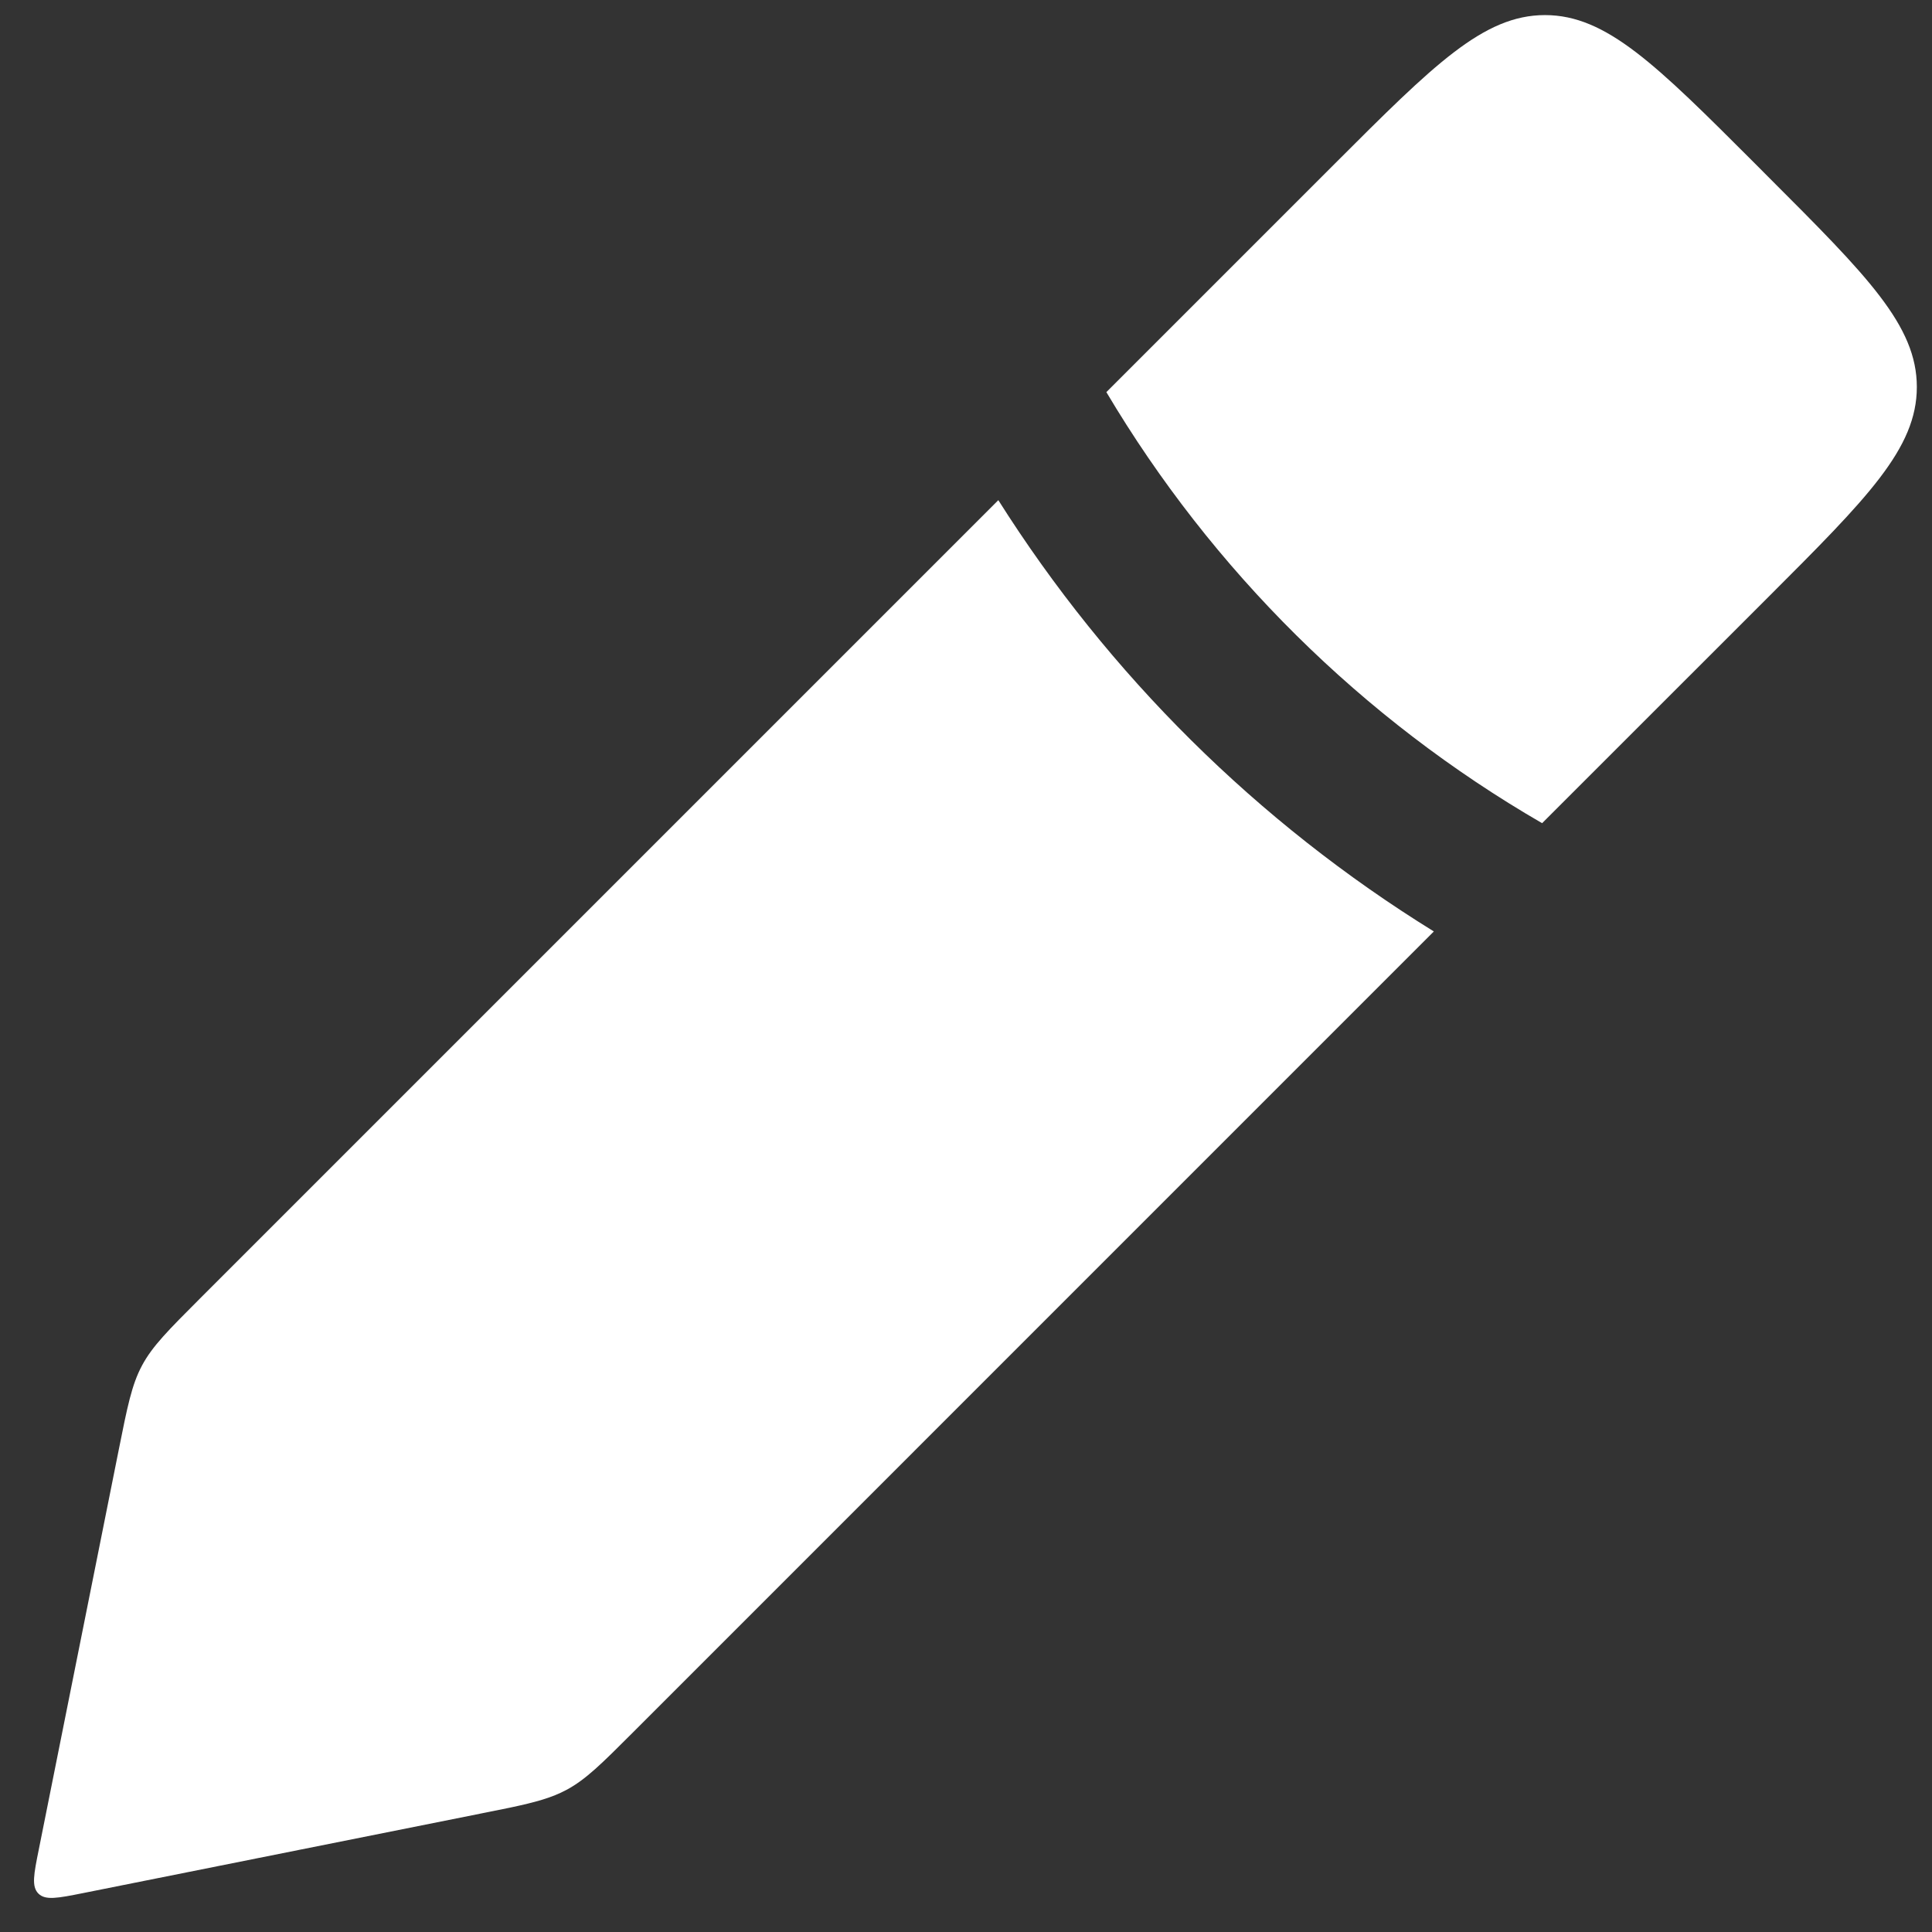 <svg width="26" height="26" viewBox="0 0 26 26" fill="none" xmlns="http://www.w3.org/2000/svg">
<rect x="0" y="0" width="26" height="26" fill="#333333" stroke="none"/>
<path d="M13.435 6.731C14.918 9.078 16.921 11.067 19.296 12.535L8.522 23.31C8.097 23.735 7.885 23.947 7.624 24.087C7.428 24.192 7.214 24.252 6.87 24.325L6.479 24.404L1.11 25.478C0.778 25.544 0.611 25.577 0.517 25.483C0.422 25.388 0.455 25.222 0.522 24.89L1.596 19.521C1.714 18.931 1.772 18.636 1.912 18.375C2.052 18.114 2.265 17.902 2.689 17.477L13.435 6.731ZM20.791 0.203C21.619 0.203 22.287 0.87 23.62 2.203L23.796 2.38C25.129 3.713 25.796 4.38 25.796 5.208C25.796 6.037 25.129 6.703 23.796 8.036L20.753 11.078C18.327 9.674 16.311 7.671 14.889 5.277L17.963 2.203C19.296 0.87 19.963 0.204 20.791 0.203Z" fill="white"/>
</svg>
